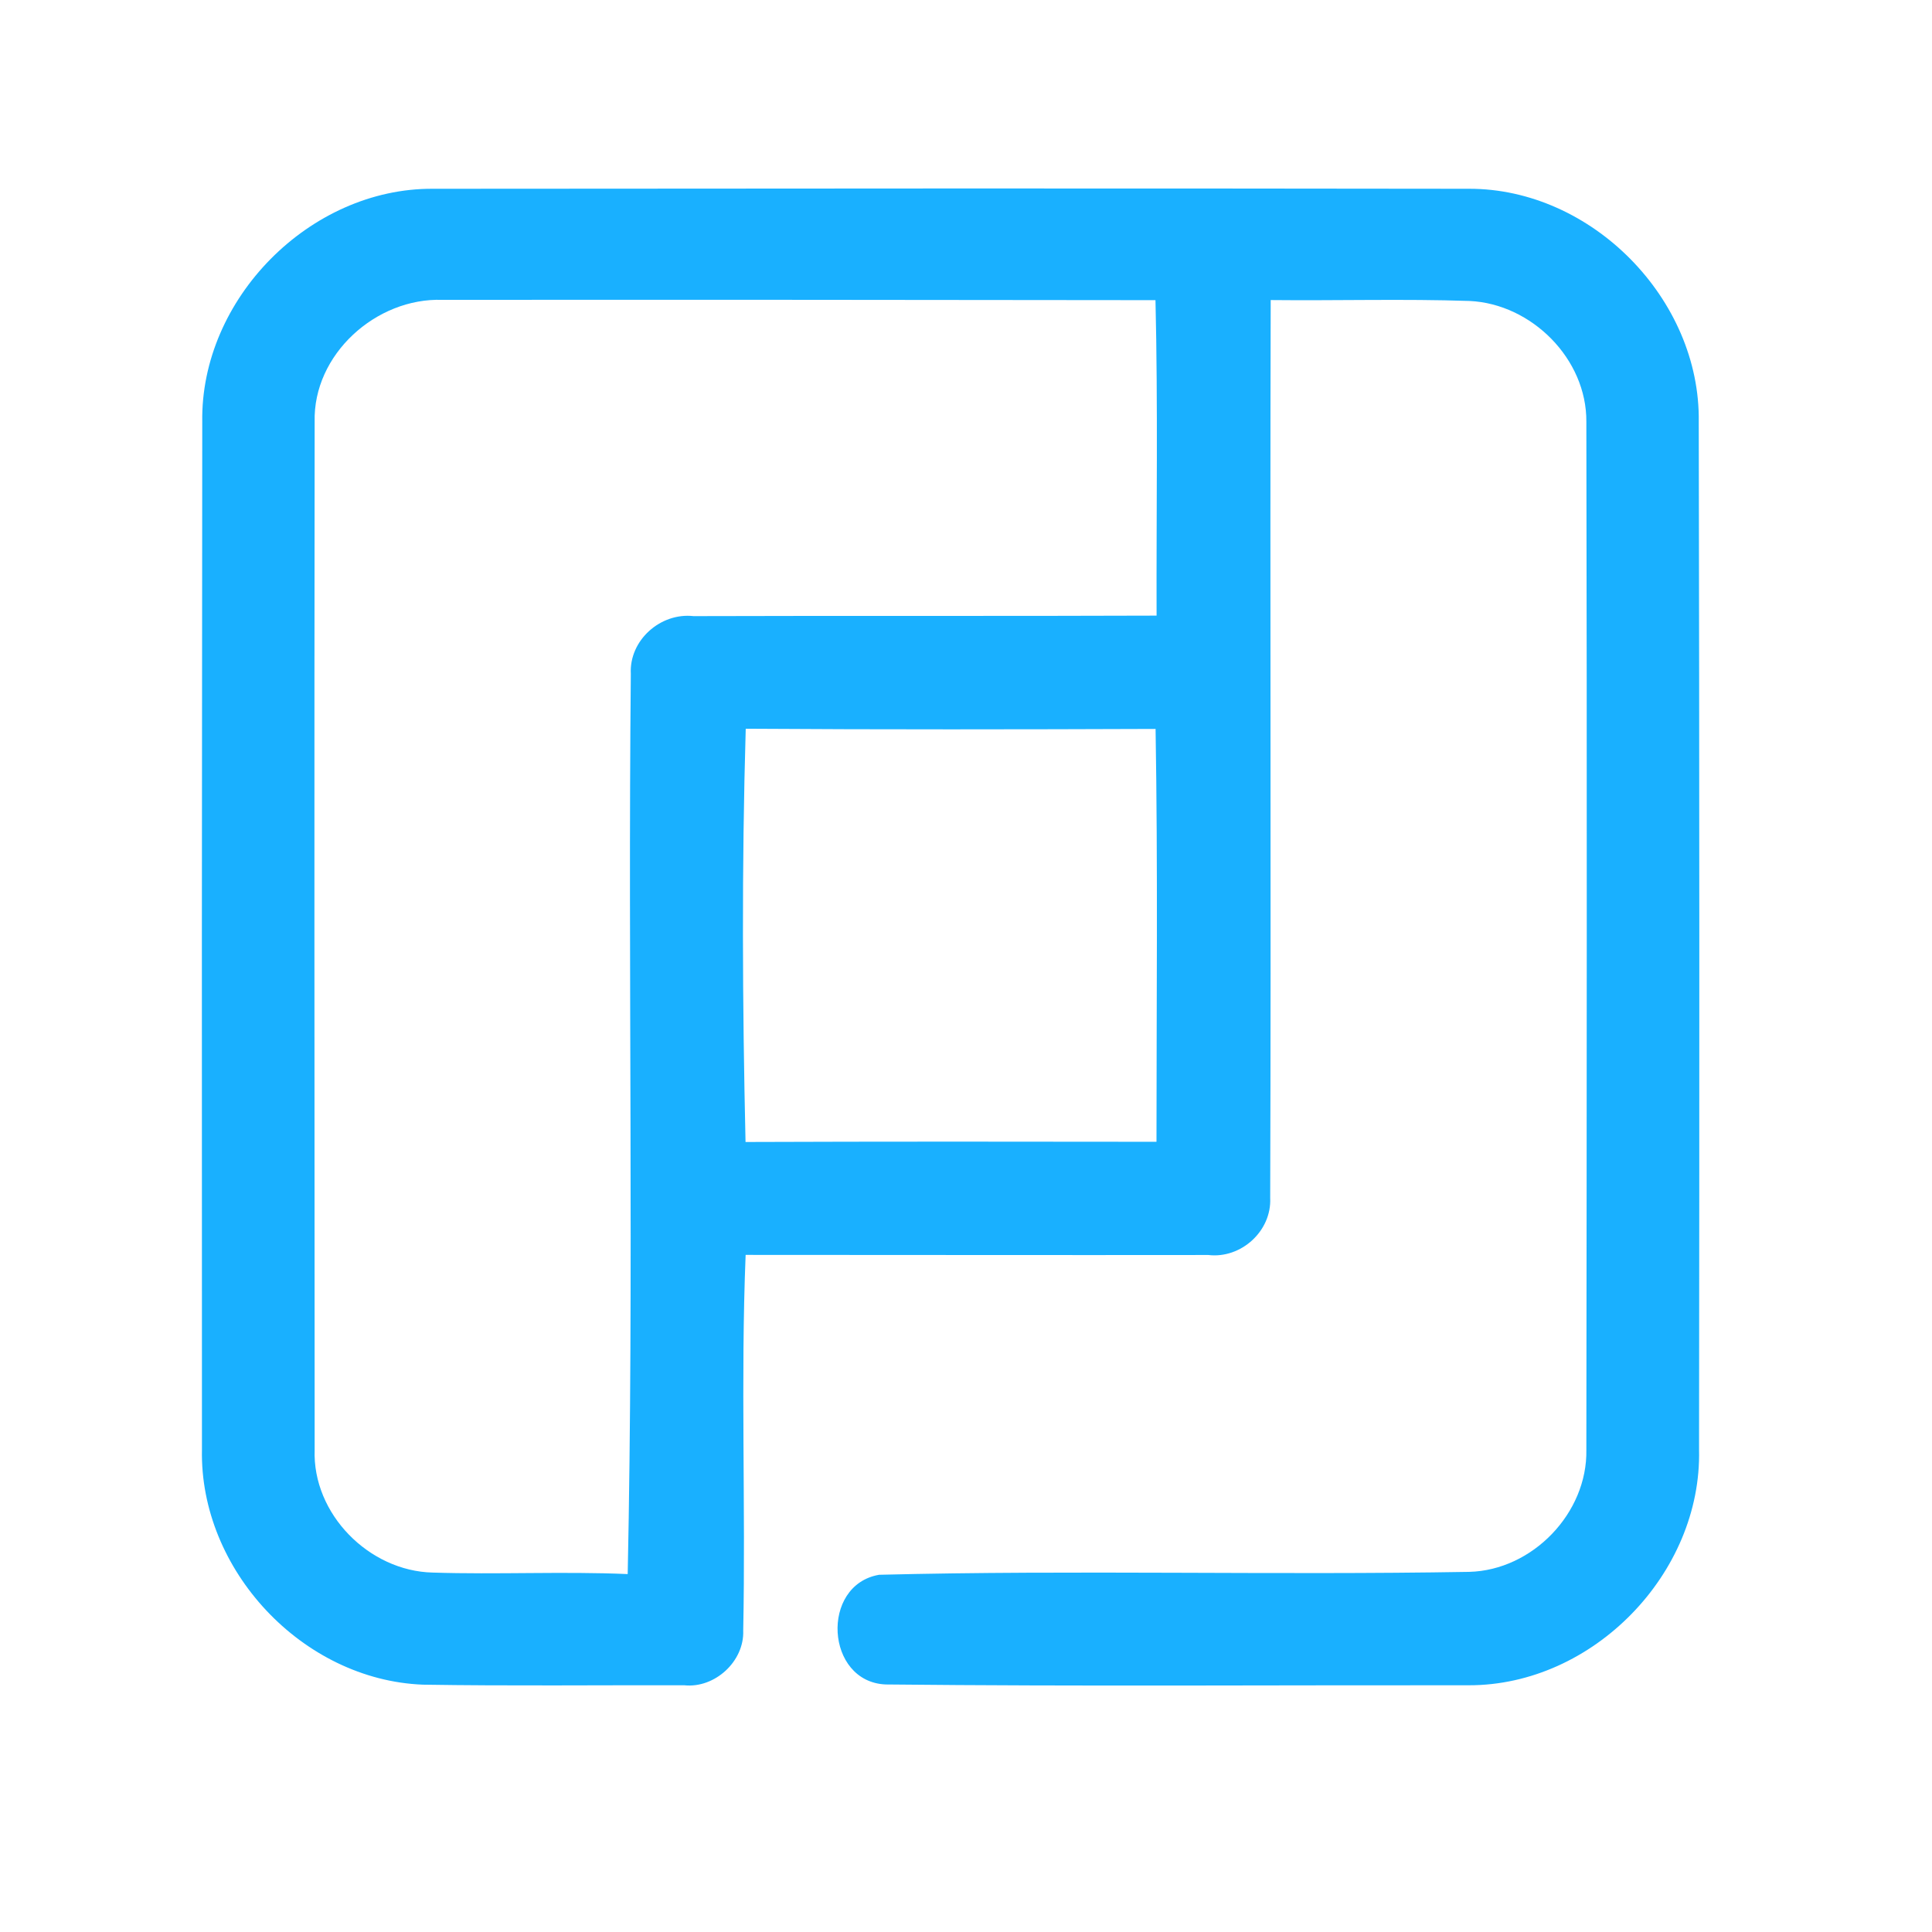 <?xml version="1.0" encoding="UTF-8" ?>
<!DOCTYPE svg PUBLIC "-//W3C//DTD SVG 1.1//EN" "http://www.w3.org/Graphics/SVG/1.1/DTD/svg11.dtd">
<svg width="192pt" height="192pt" viewBox="0 0 192 192" version="1.1" xmlns="http://www.w3.org/2000/svg">
<g id="#19b0ffff">
<path fill="#19b0ff" opacity="1.00" d=" M 20.10 41.94 C 19.90 29.71 30.79 18.69 43.02 18.76 C 77.34 18.73 111.66 18.71 145.98 18.76 C 158.19 18.73 169.01 29.74 168.82 41.94 C 168.89 75.97 168.89 110.02 168.85 144.06 C 169.14 156.37 158.30 167.50 145.97 167.48 C 126.65 167.46 107.32 167.60 88.01 167.40 C 82.03 167.14 81.50 157.52 87.36 156.50 C 106.89 156.01 126.47 156.55 146.01 156.21 C 152.29 156.05 157.77 150.37 157.65 144.08 C 157.69 110.02 157.72 75.97 157.65 41.92 C 157.70 35.67 152.21 30.20 146.05 29.91 C 139.47 29.69 132.87 29.89 126.28 29.82 C 126.20 59.56 126.33 89.31 126.23 119.05 C 126.39 122.34 123.33 125.11 120.08 124.72 C 104.76 124.74 89.43 124.71 74.10 124.71 C 73.60 137.15 74.11 149.60 73.86 162.04 C 73.98 165.10 71.04 167.80 68.00 167.48 C 59.35 167.46 50.68 167.56 42.02 167.42 C 30.05 166.95 19.82 156.01 20.07 144.04 C 20.05 110.01 20.06 75.97 20.10 41.94 M 31.27 41.93 C 31.23 75.98 31.25 110.02 31.27 144.07 C 31.04 150.45 36.67 156.13 42.99 156.28 C 49.45 156.49 55.92 156.15 62.38 156.43 C 63.00 126.64 62.40 96.79 62.69 66.97 C 62.51 63.63 65.64 60.86 68.92 61.23 C 84.26 61.18 99.60 61.24 114.94 61.18 C 114.91 50.73 115.08 40.28 114.83 29.83 C 91.21 29.80 67.59 29.78 43.97 29.80 C 37.39 29.57 31.09 35.22 31.27 41.93 M 74.11 72.42 C 73.71 86.10 73.78 99.81 74.09 113.49 C 87.70 113.44 101.31 113.45 114.93 113.47 C 114.93 99.80 115.07 86.11 114.84 72.44 C 101.26 72.49 87.69 72.51 74.11 72.42 Z" />
</g>
</svg>
